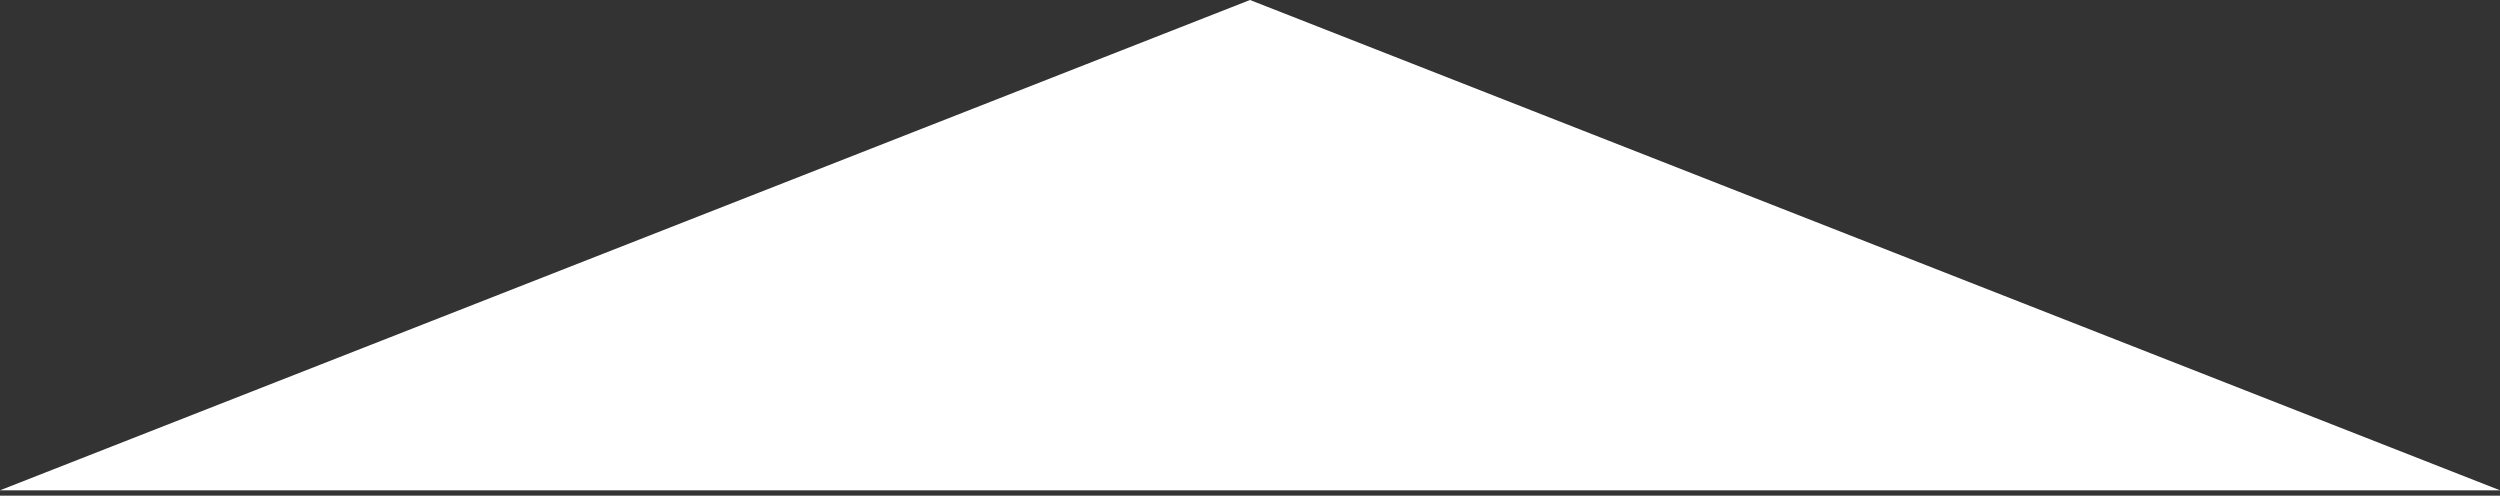 <svg width="232" height="46" viewBox="0 0 232 46" fill="none" xmlns="http://www.w3.org/2000/svg">
<rect x="0" y="0" width="232" height="46" fill="#333333" stroke="none"/>
<path d="M116 45.5L232 45.5L116 -5.07052e-06L-1.98887e-06 45.5L116 45.5Z" fill="white"/>
</svg>
